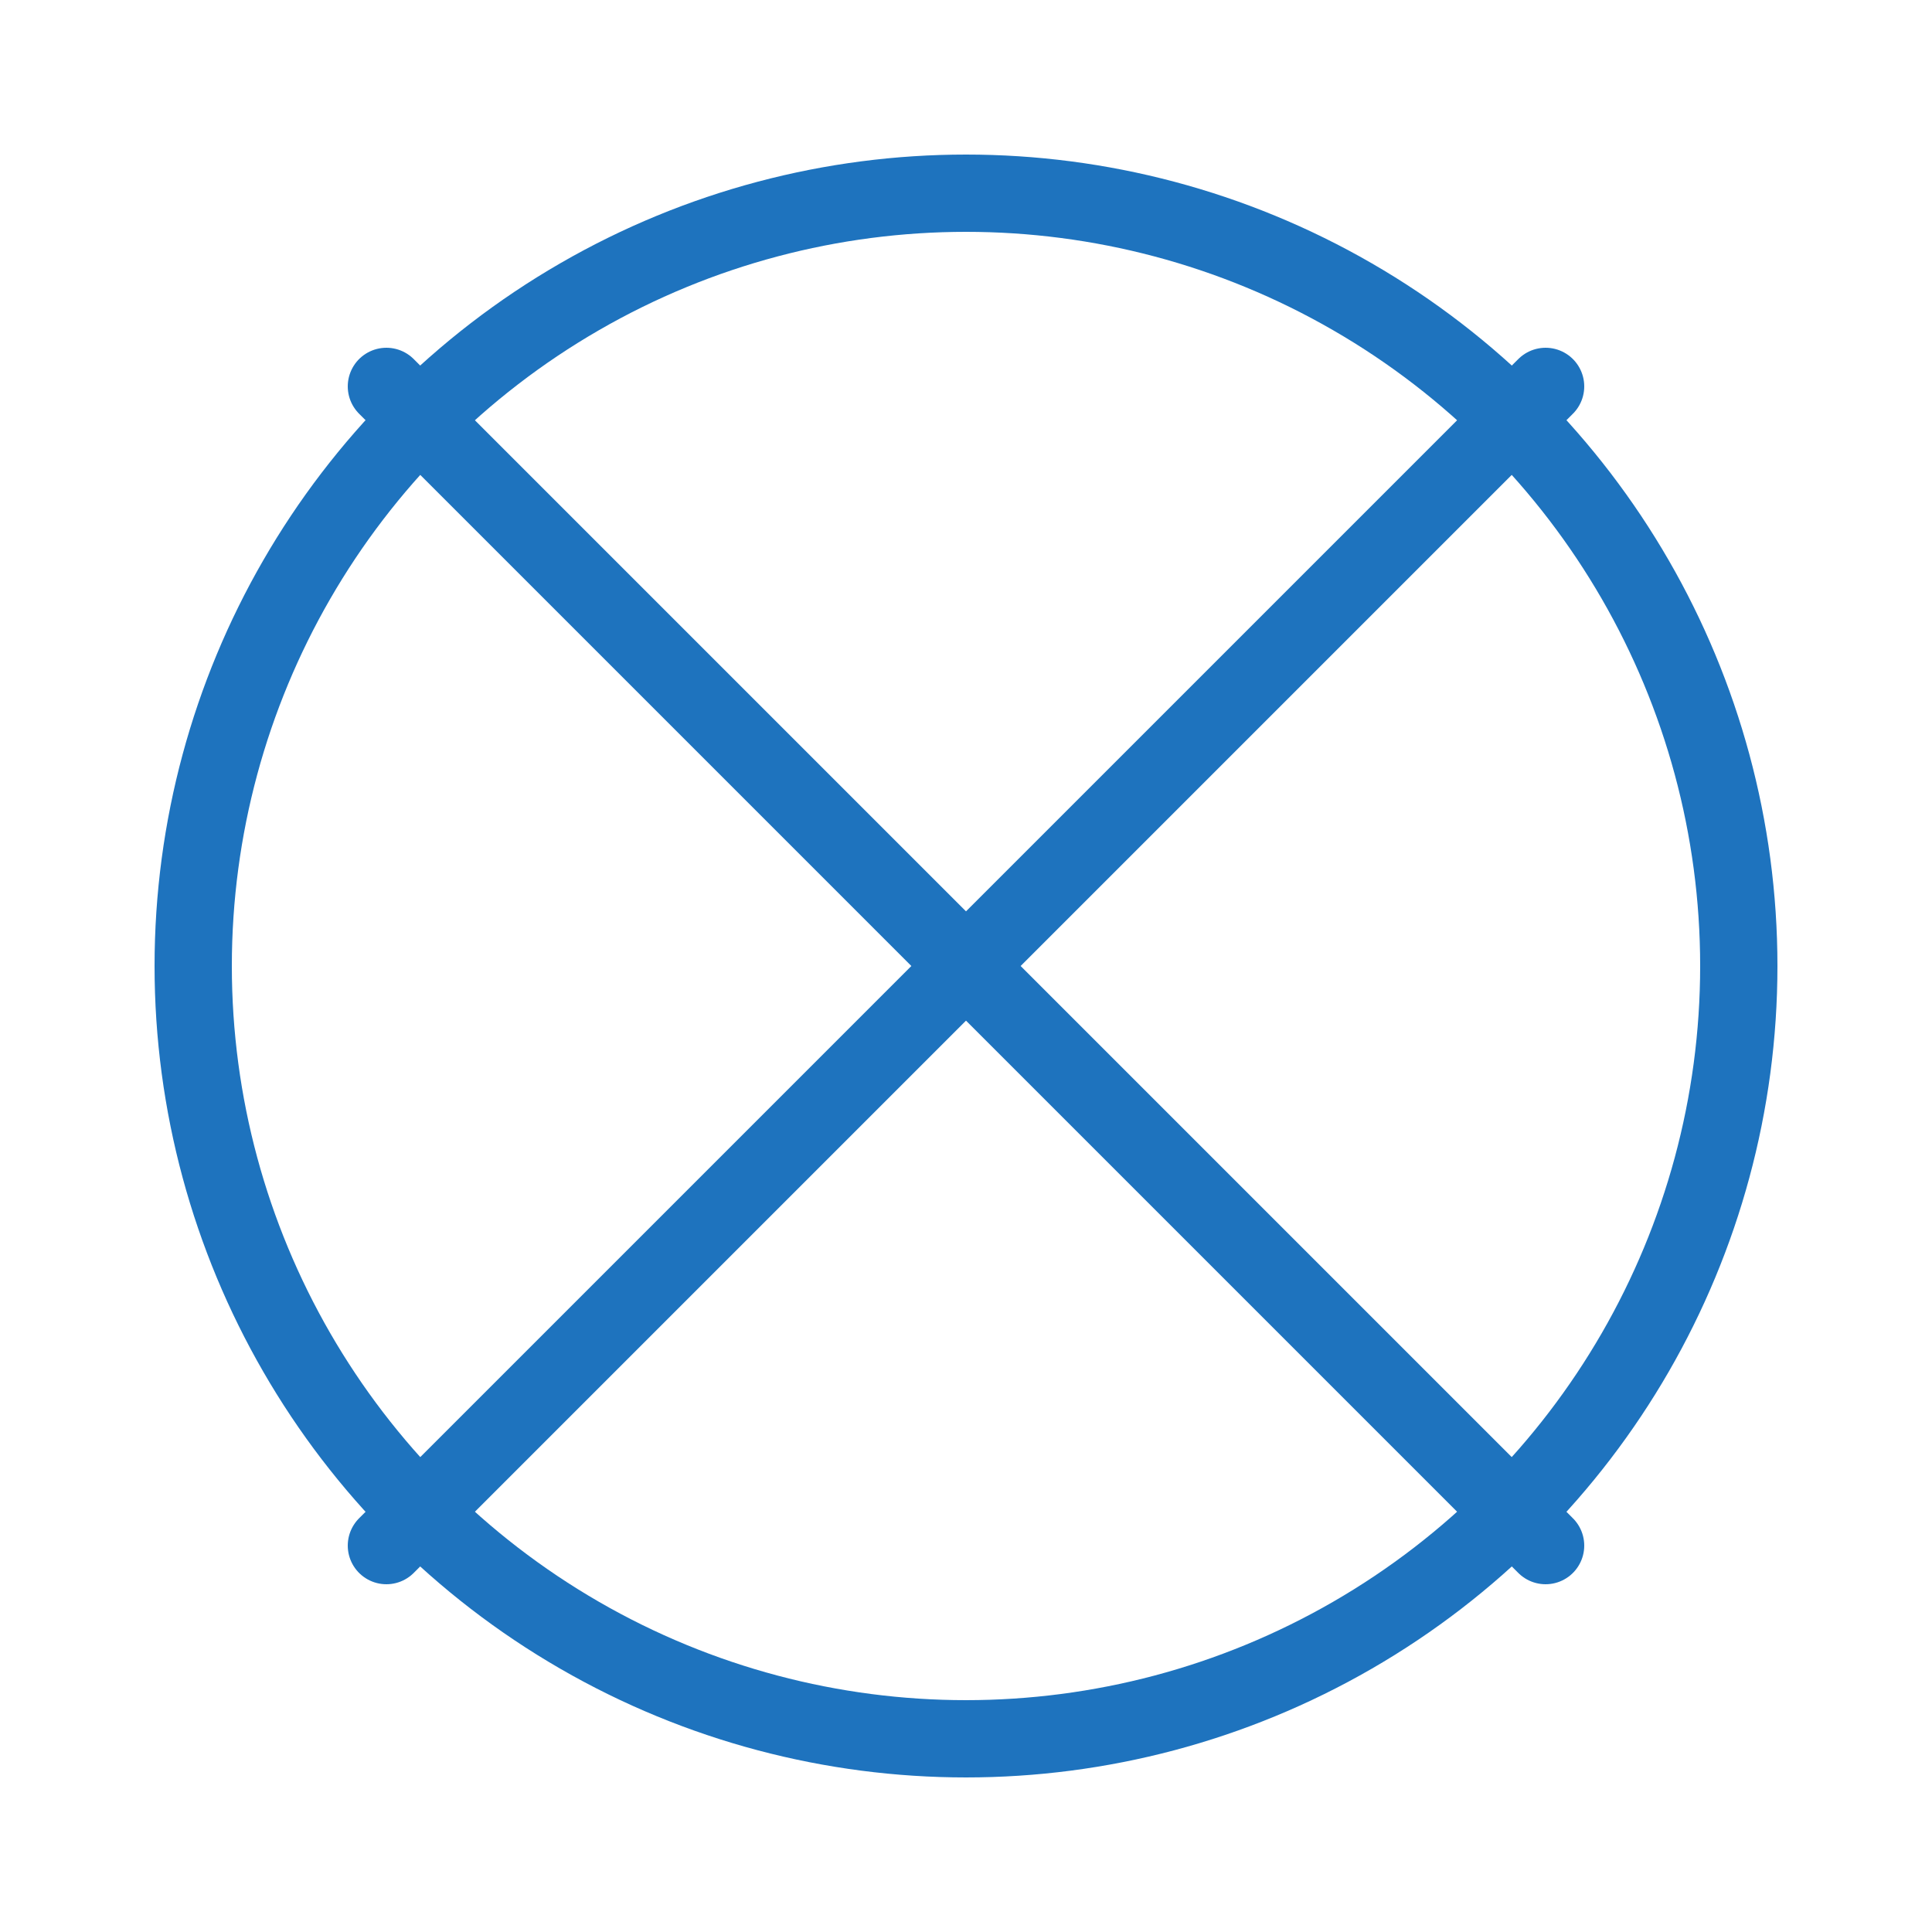 <?xml version="1.0" encoding="UTF-8"?>
<svg width="50" height="50" viewBox="0 0 50 50" fill="none" xmlns="http://www.w3.org/2000/svg">
    <path d="M10 40L25 25M40 10L25 25M25 25L40 40M25 25L10 10" stroke="#1E73BE" stroke-width="2" stroke-linecap="round" stroke-linejoin="round"/>
    <circle cx="25" cy="25" r="20" stroke="#1E73BE" stroke-width="2"/>
</svg> 